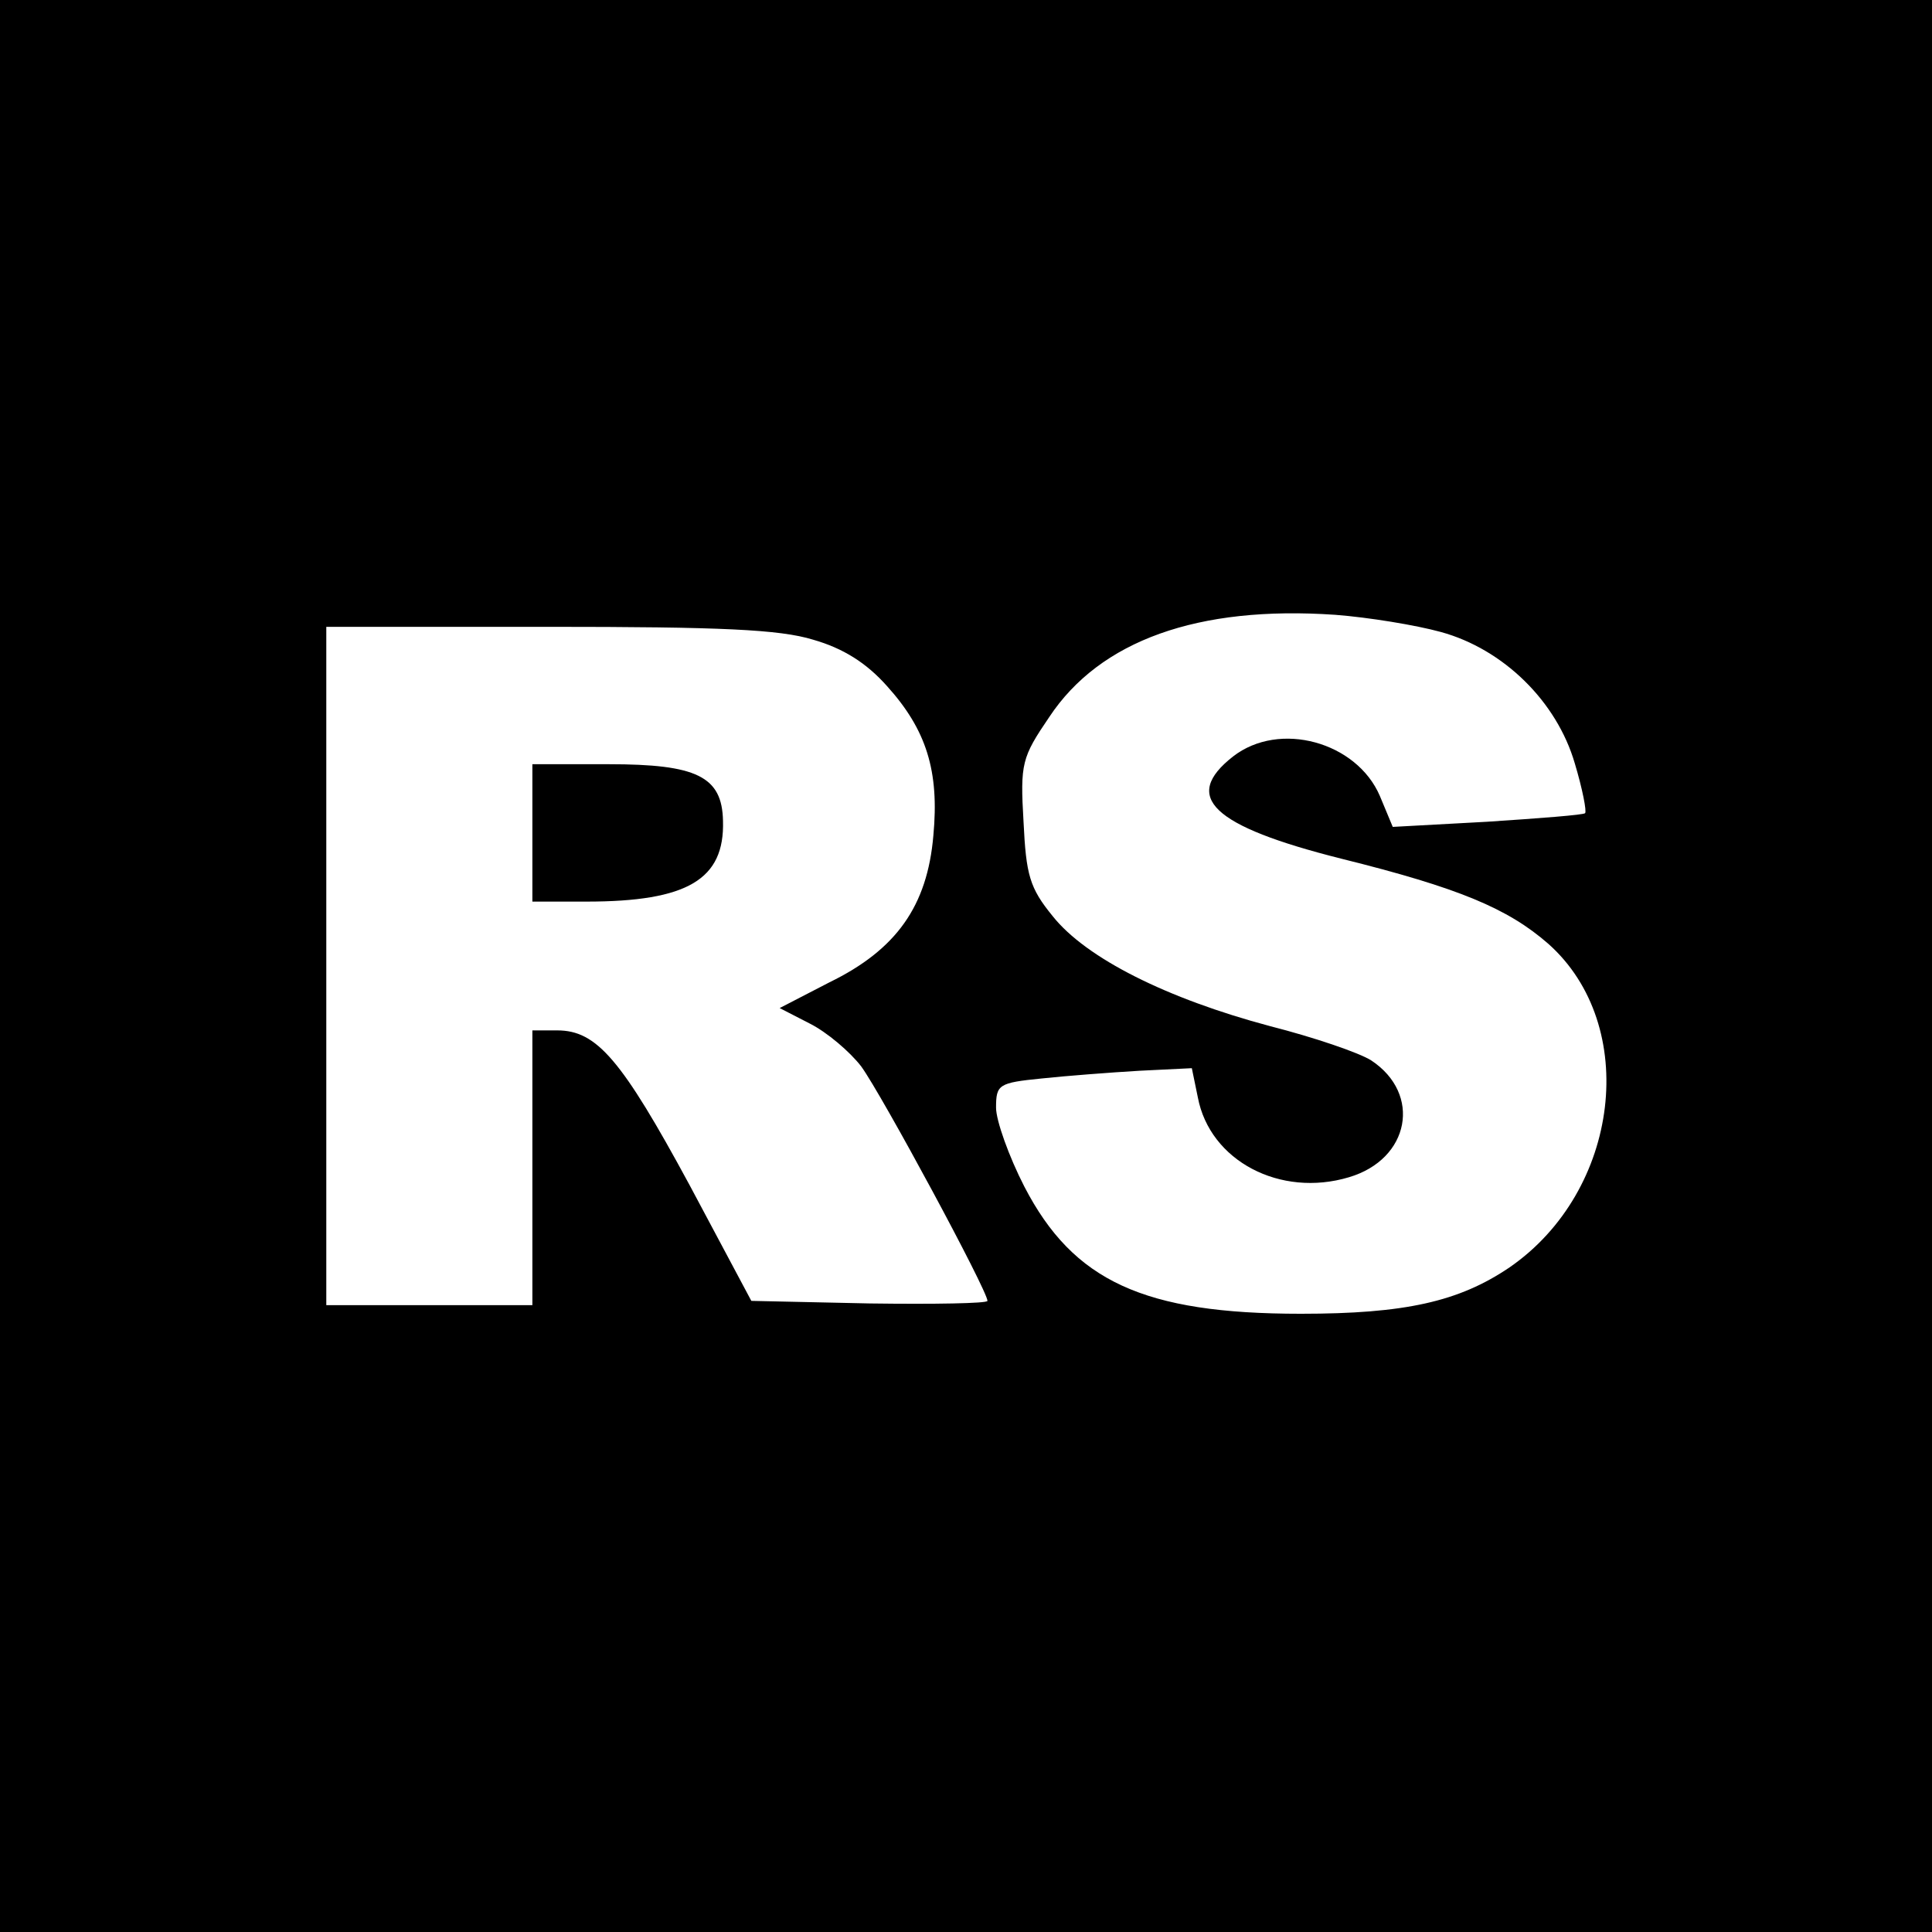 <?xml version="1.0" standalone="no"?>
<!DOCTYPE svg PUBLIC "-//W3C//DTD SVG 20010904//EN"
 "http://www.w3.org/TR/2001/REC-SVG-20010904/DTD/svg10.dtd">
<svg version="1.0" xmlns="http://www.w3.org/2000/svg"
 width="225pt" height="225pt" viewBox="0 0 225 225"
 preserveAspectRatio="xMidYMid meet">
<g transform="translate(0,225) scale(0.1,-0.1)"
fill="#000000" stroke="none">
<path d="M0 1125 l0 -1125 1125 0 1125 0 0 1125 0 1125 -1125 0 -1125 0 0
-1125z m1678 389 c73 -20 135 -81 156 -153 9 -30 14 -56 12 -58 -1 -2 -53 -6
-114 -10 l-110 -6 -15 36 c-27 63 -117 88 -171 46 -60 -47 -25 -81 126 -119
137 -34 194 -58 241 -99 107 -95 84 -288 -45 -377 -59 -40 -122 -54 -243 -54
-183 0 -265 38 -322 148 -18 35 -33 77 -33 92 0 27 3 29 53 34 28 3 80 7 114
9 l61 3 7 -34 c14 -74 96 -117 176 -93 71 21 85 97 26 136 -14 9 -67 27 -118
40 -120 32 -214 79 -253 128 -27 33 -31 48 -34 110 -4 68 -2 75 30 122 59 89
173 130 333 119 39 -3 94 -12 123 -20z m-731 -9 c35 -10 62 -27 86 -54 46 -51
61 -99 54 -174 -7 -82 -43 -133 -121 -171 l-58 -30 35 -18 c20 -10 47 -33 60
-50 24 -33 147 -261 147 -273 0 -3 -62 -4 -137 -3 l-138 3 -72 135 c-79 146
-108 180 -154 180 l-29 0 0 -160 0 -160 -120 0 -120 0 0 395 0 395 258 0 c201
0 270 -3 309 -15z"/>
<path d="M620 1280 l0 -80 63 0 c118 0 161 26 159 94 -1 52 -31 66 -133 66
l-89 0 0 -80z"/>
</g>
</svg>

